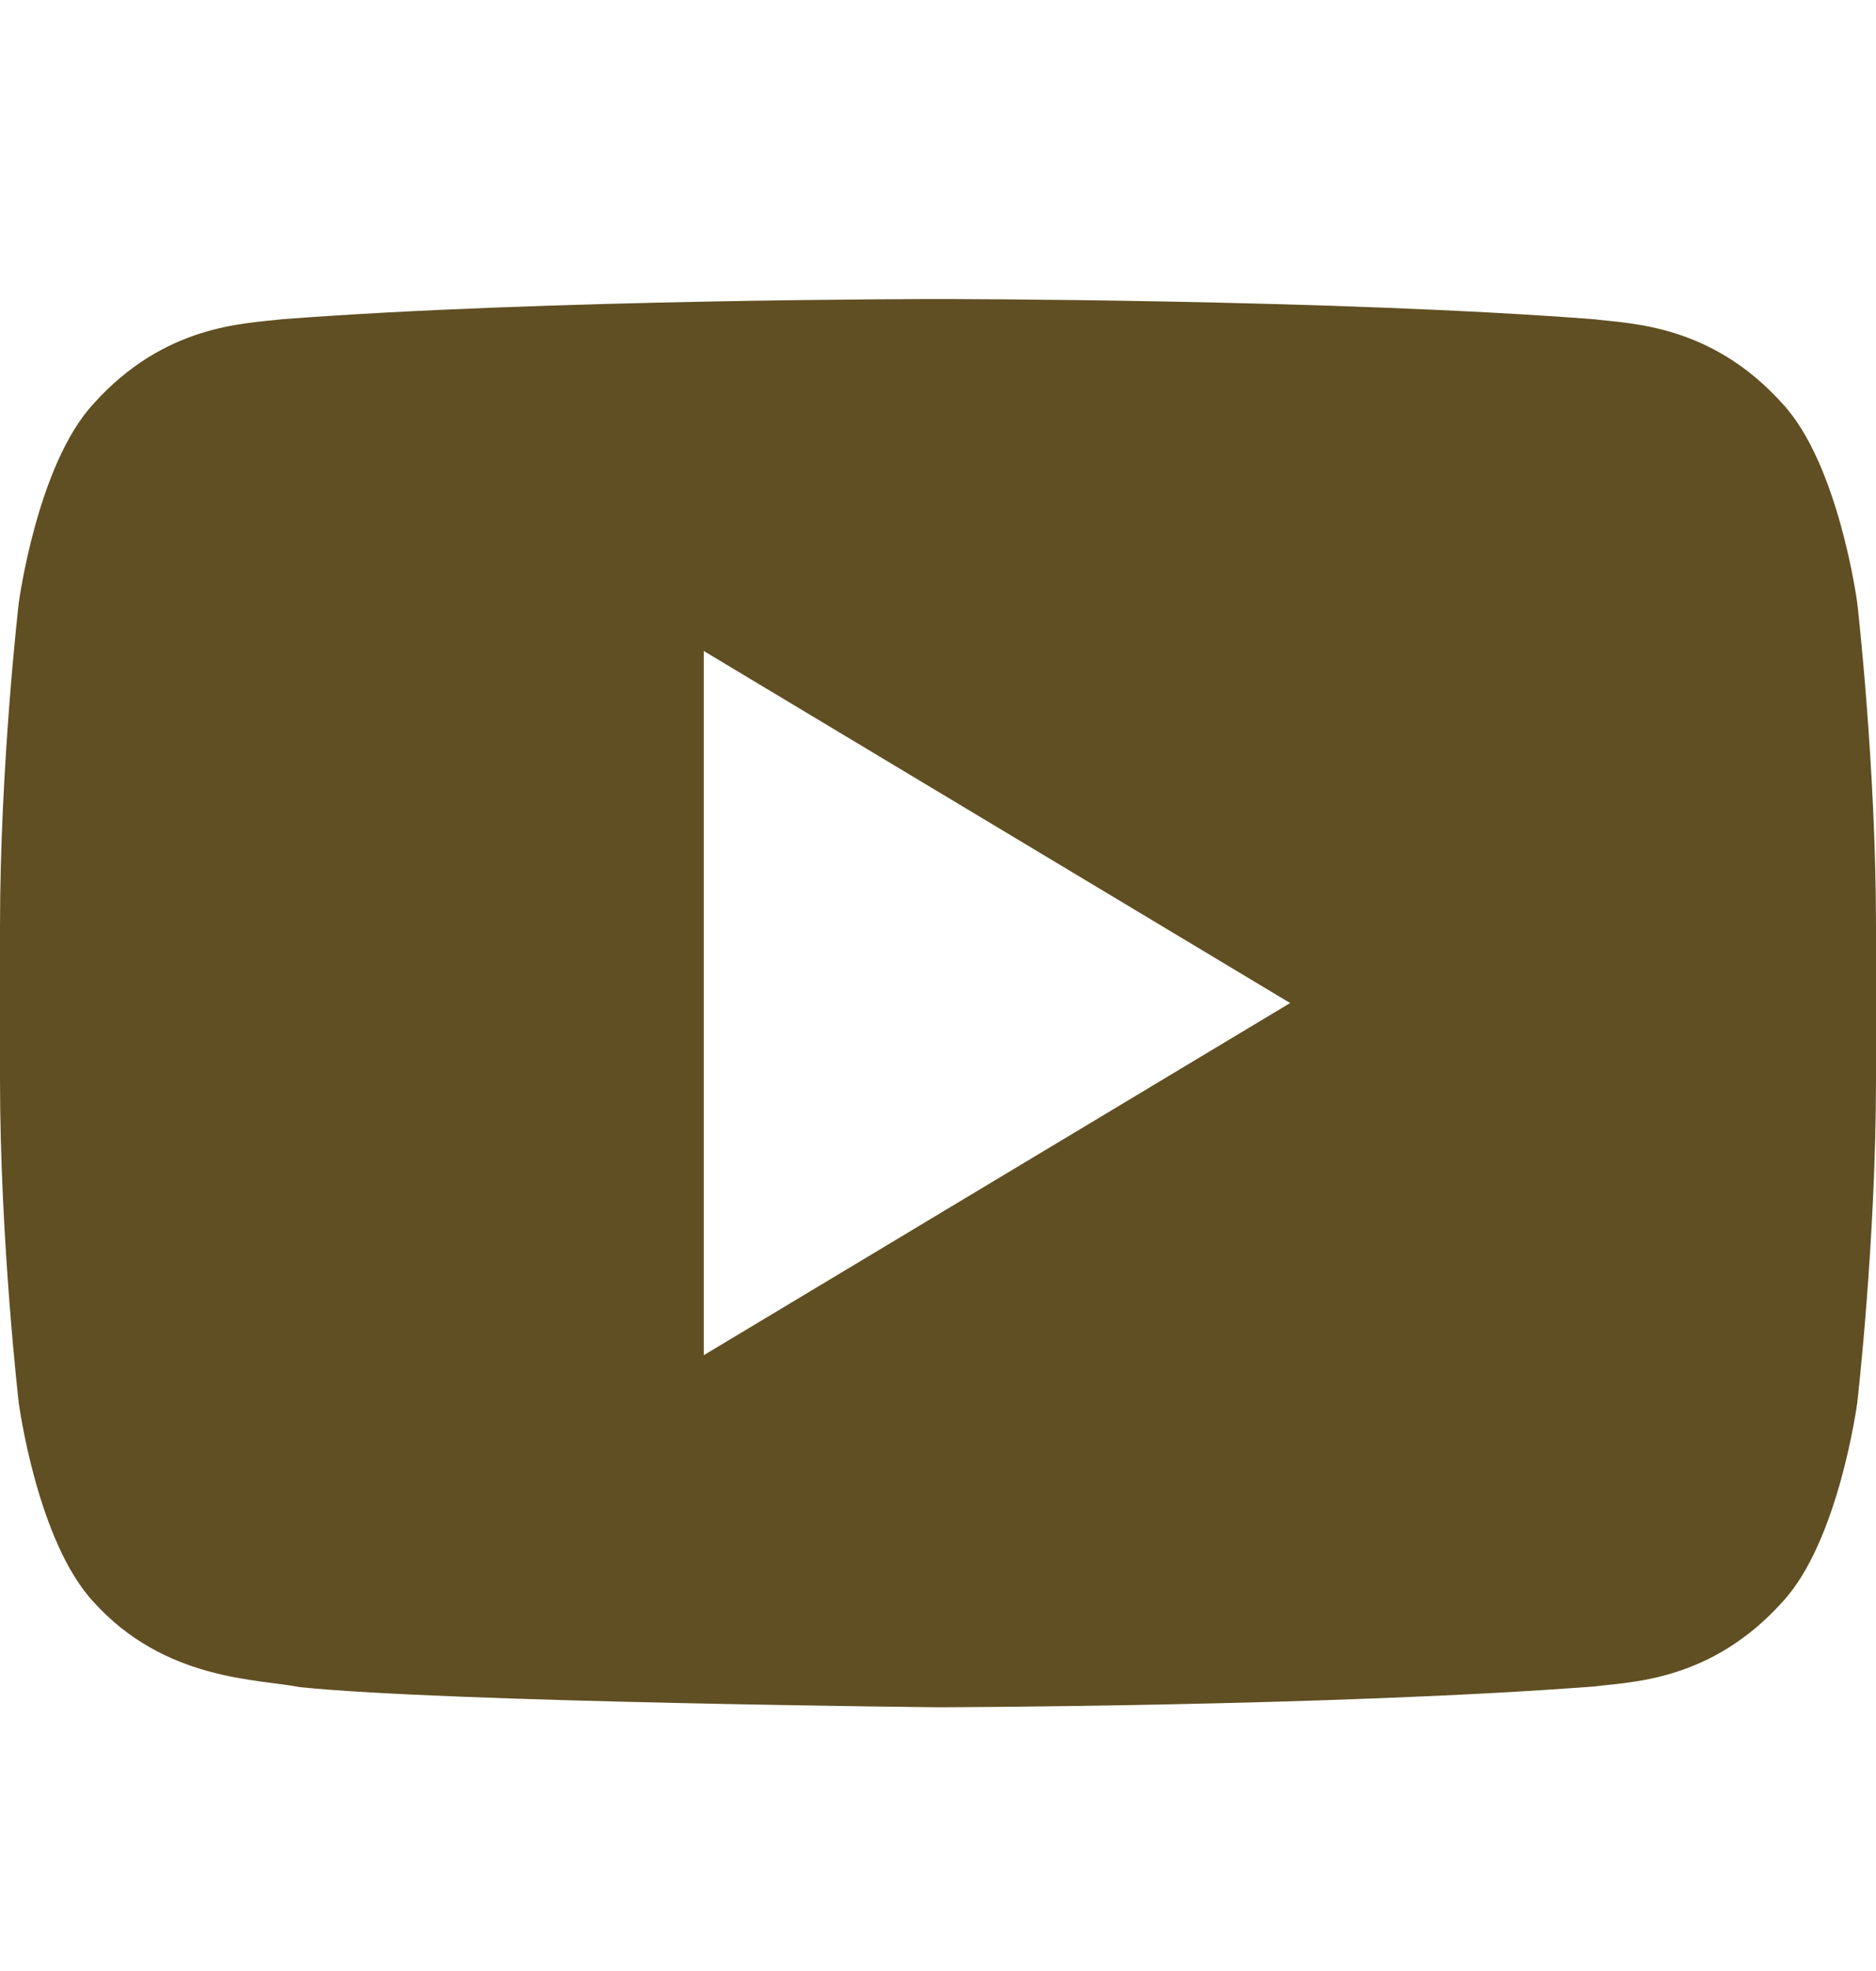 <svg xmlns="http://www.w3.org/2000/svg" width="20" height="21" viewBox="0 0 20 21" fill="none">
<path d="M19.8 6.423C19.8 6.423 19.605 4.952 19.006 4.304C18.245 3.456 17.392 3.451 17.002 3.402C14.203 3.186 10.004 3.186 10.004 3.186H9.995C9.995 3.186 5.797 3.186 2.999 3.402C2.607 3.45 1.756 3.455 0.995 4.304C0.396 4.952 0.2 6.423 0.2 6.423C0.2 6.423 0 8.149 0 9.876V11.494C0 13.221 0.2 14.947 0.2 14.947C0.2 14.947 0.395 16.417 0.994 17.064C1.756 17.912 2.754 17.887 3.199 17.976C4.799 18.139 10 18.19 10 18.19C10 18.19 14.203 18.182 17.002 17.968C17.392 17.918 18.245 17.913 19.006 17.064C19.604 16.417 19.8 14.947 19.8 14.947C19.8 14.947 20 13.22 20 11.494V9.876C20 8.149 19.8 6.423 19.8 6.423ZM7.503 14.439V6.936L13.754 10.687L7.503 14.439Z" fill="#604F23"/>
</svg>